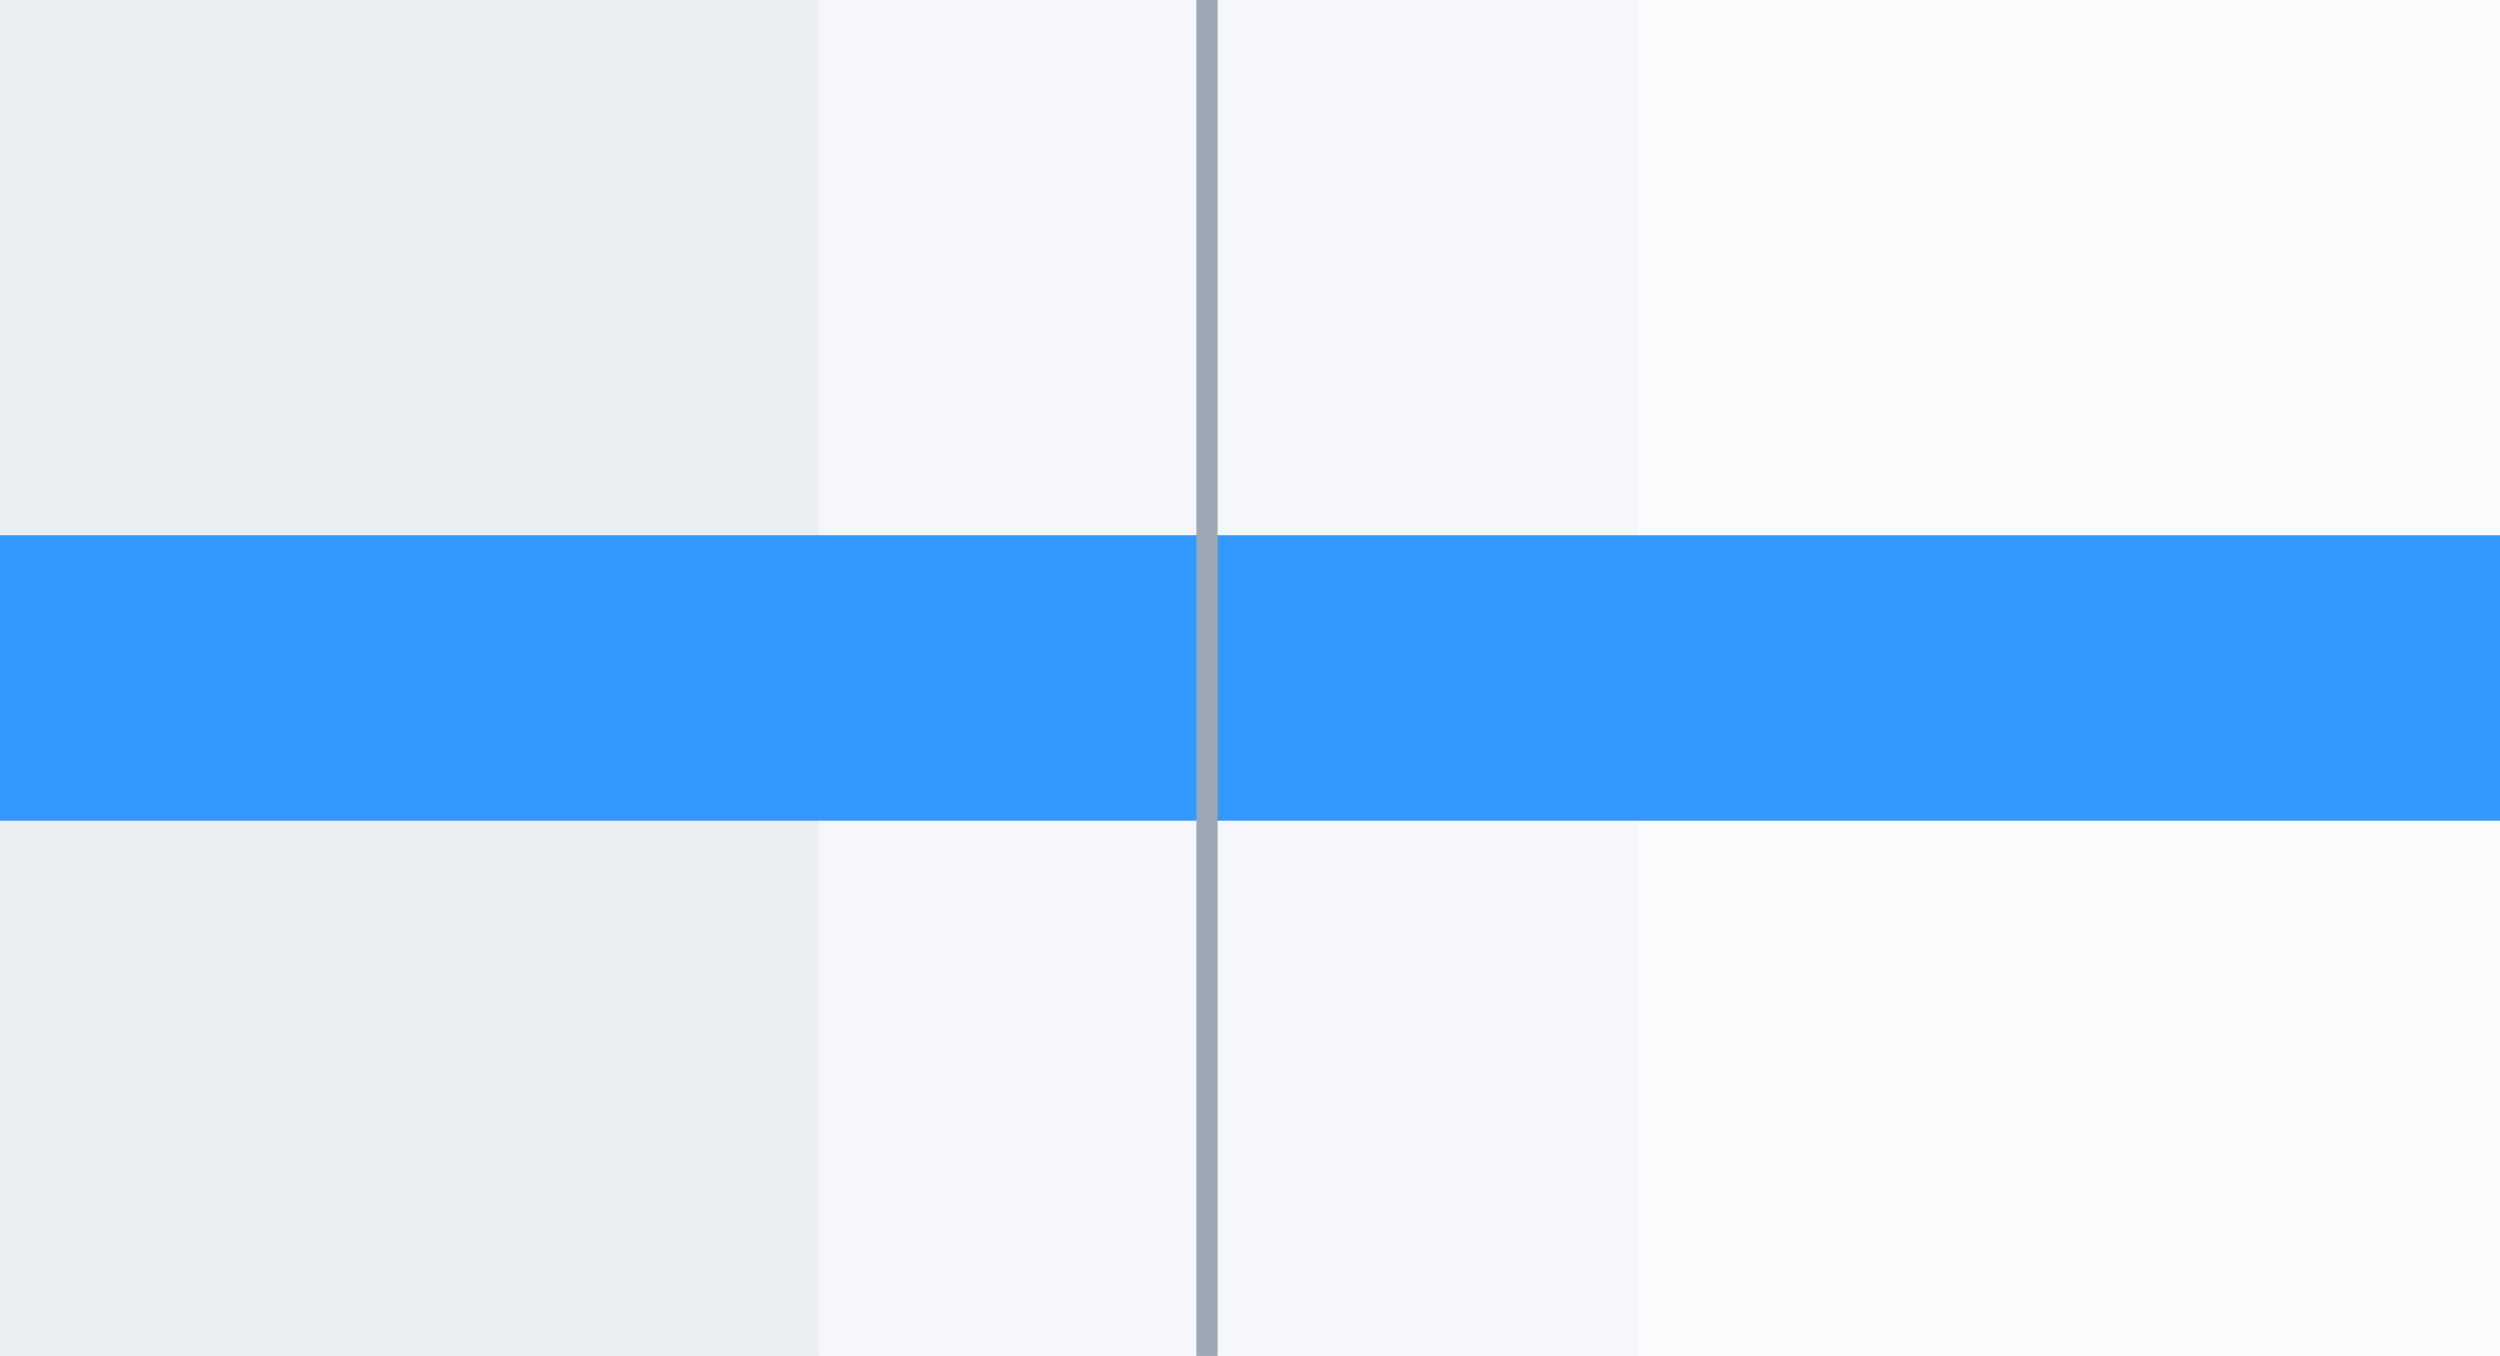 <?xml version="1.0" encoding="UTF-8" standalone="no"?>
<svg width="118px" height="64px" viewBox="0 0 118 64" version="1.1" xmlns="http://www.w3.org/2000/svg" xmlns:xlink="http://www.w3.org/1999/xlink">
    <!-- Generator: Sketch 43.1 (39012) - http://www.bohemiancoding.com/sketch -->
    <title>1子弹图</title>
    <desc>Created with Sketch.</desc>
    <defs></defs>
    <g id="Page-1" stroke="none" stroke-width="1" fill="none" fill-rule="evenodd">
        <g id="缩略图" transform="translate(-581, -331)">
            <g id="子弹图" transform="translate(581, 331)">
                <g>
                    <rect id="Rectangle-14-Copy" fill="#FAFBFD" x="0" y="0" width="118" height="64"></rect>
                    <rect id="Rectangle-14-Copy" fill="#F5F7FA" x="0" y="0" width="77.301" height="64"></rect>
                    <rect id="Rectangle-14-Copy" fill="#EBEEF2" x="0" y="0" width="38.651" height="64"></rect>
                    <rect id="Rectangle-15" fill="#3399FF" x="0" y="25.263" width="118" height="13.474"></rect>
                    <rect id="Rectangle-16" fill="#9EA7B4" x="56.471" y="0" width="1" height="64"></rect>
                </g>
            </g>
        </g>
    </g>
</svg>